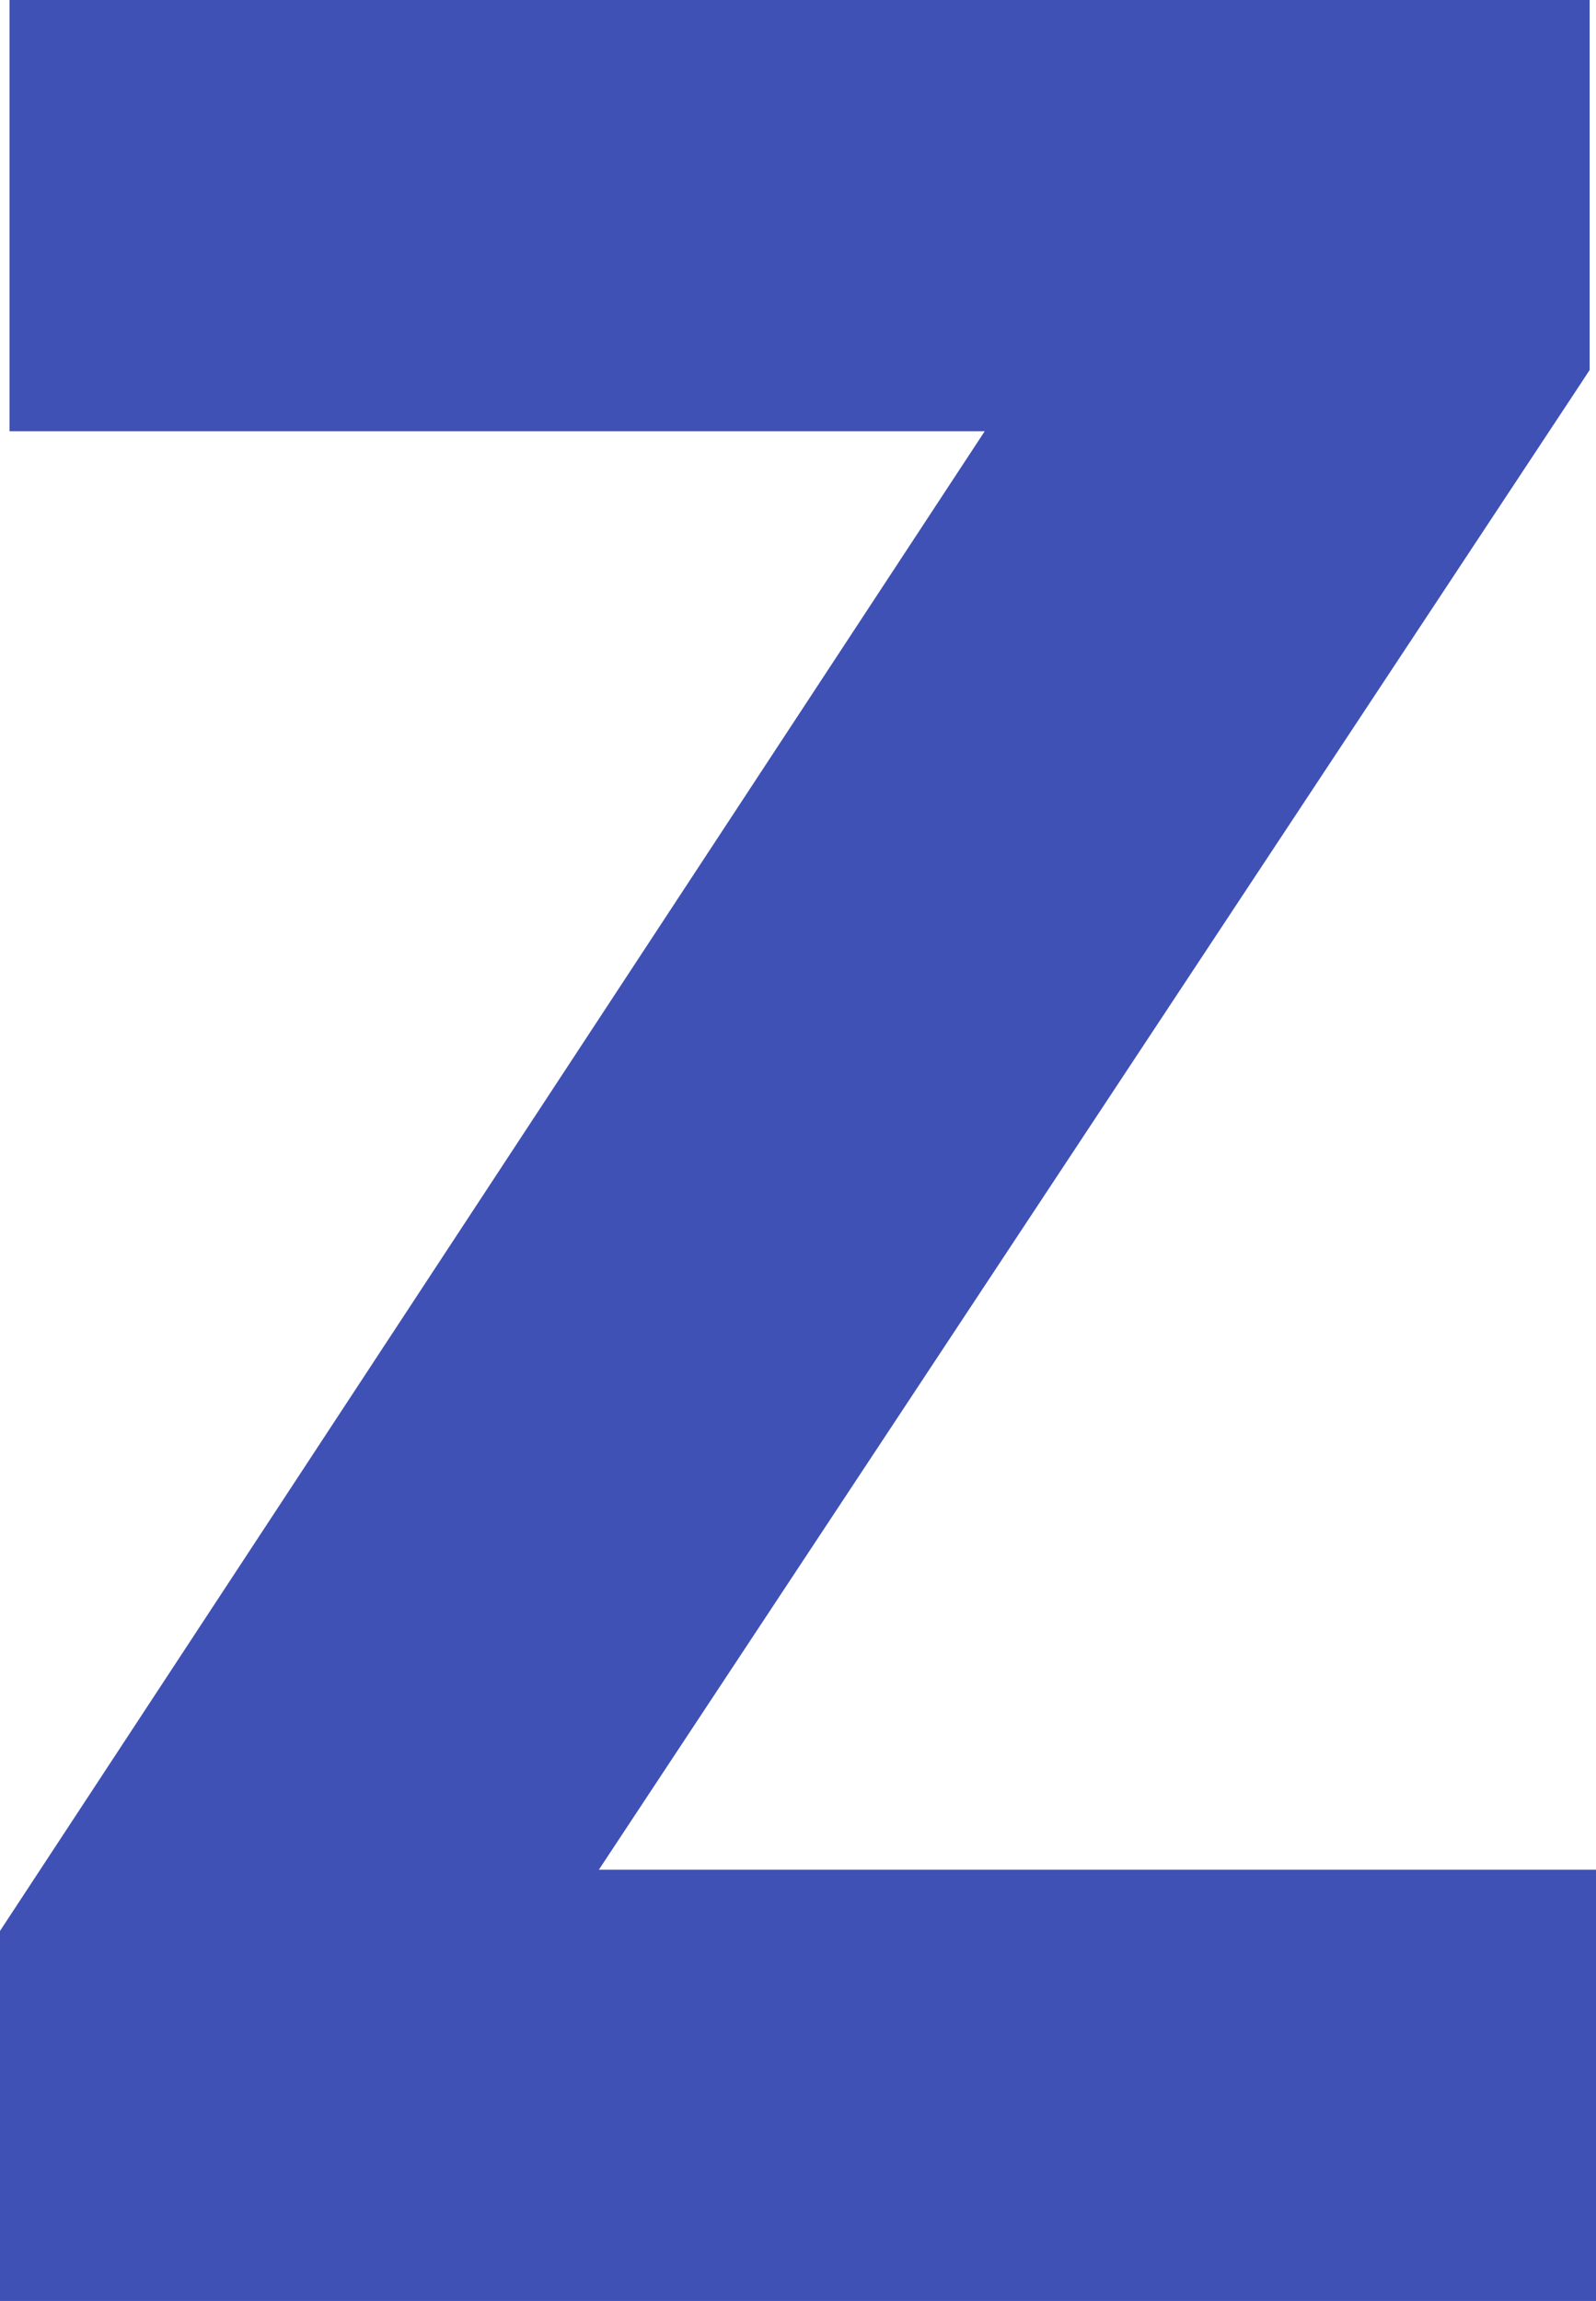 <svg width="34" height="49" viewBox="0 0 34 49" fill="none" xmlns="http://www.w3.org/2000/svg">
<path d="M0.5 48V48.5H1H33H33.5V48V40.816V40.316H33H11.828L33.282 7.856L33.364 7.73V7.58V1V0.5H32.864H1.203H0.703V1V8.184V8.684H1.203H21.904L0.582 41.145L0.5 41.27V41.42V48Z" fill="#3F51B5" stroke="#3F51B5"/>
</svg>
